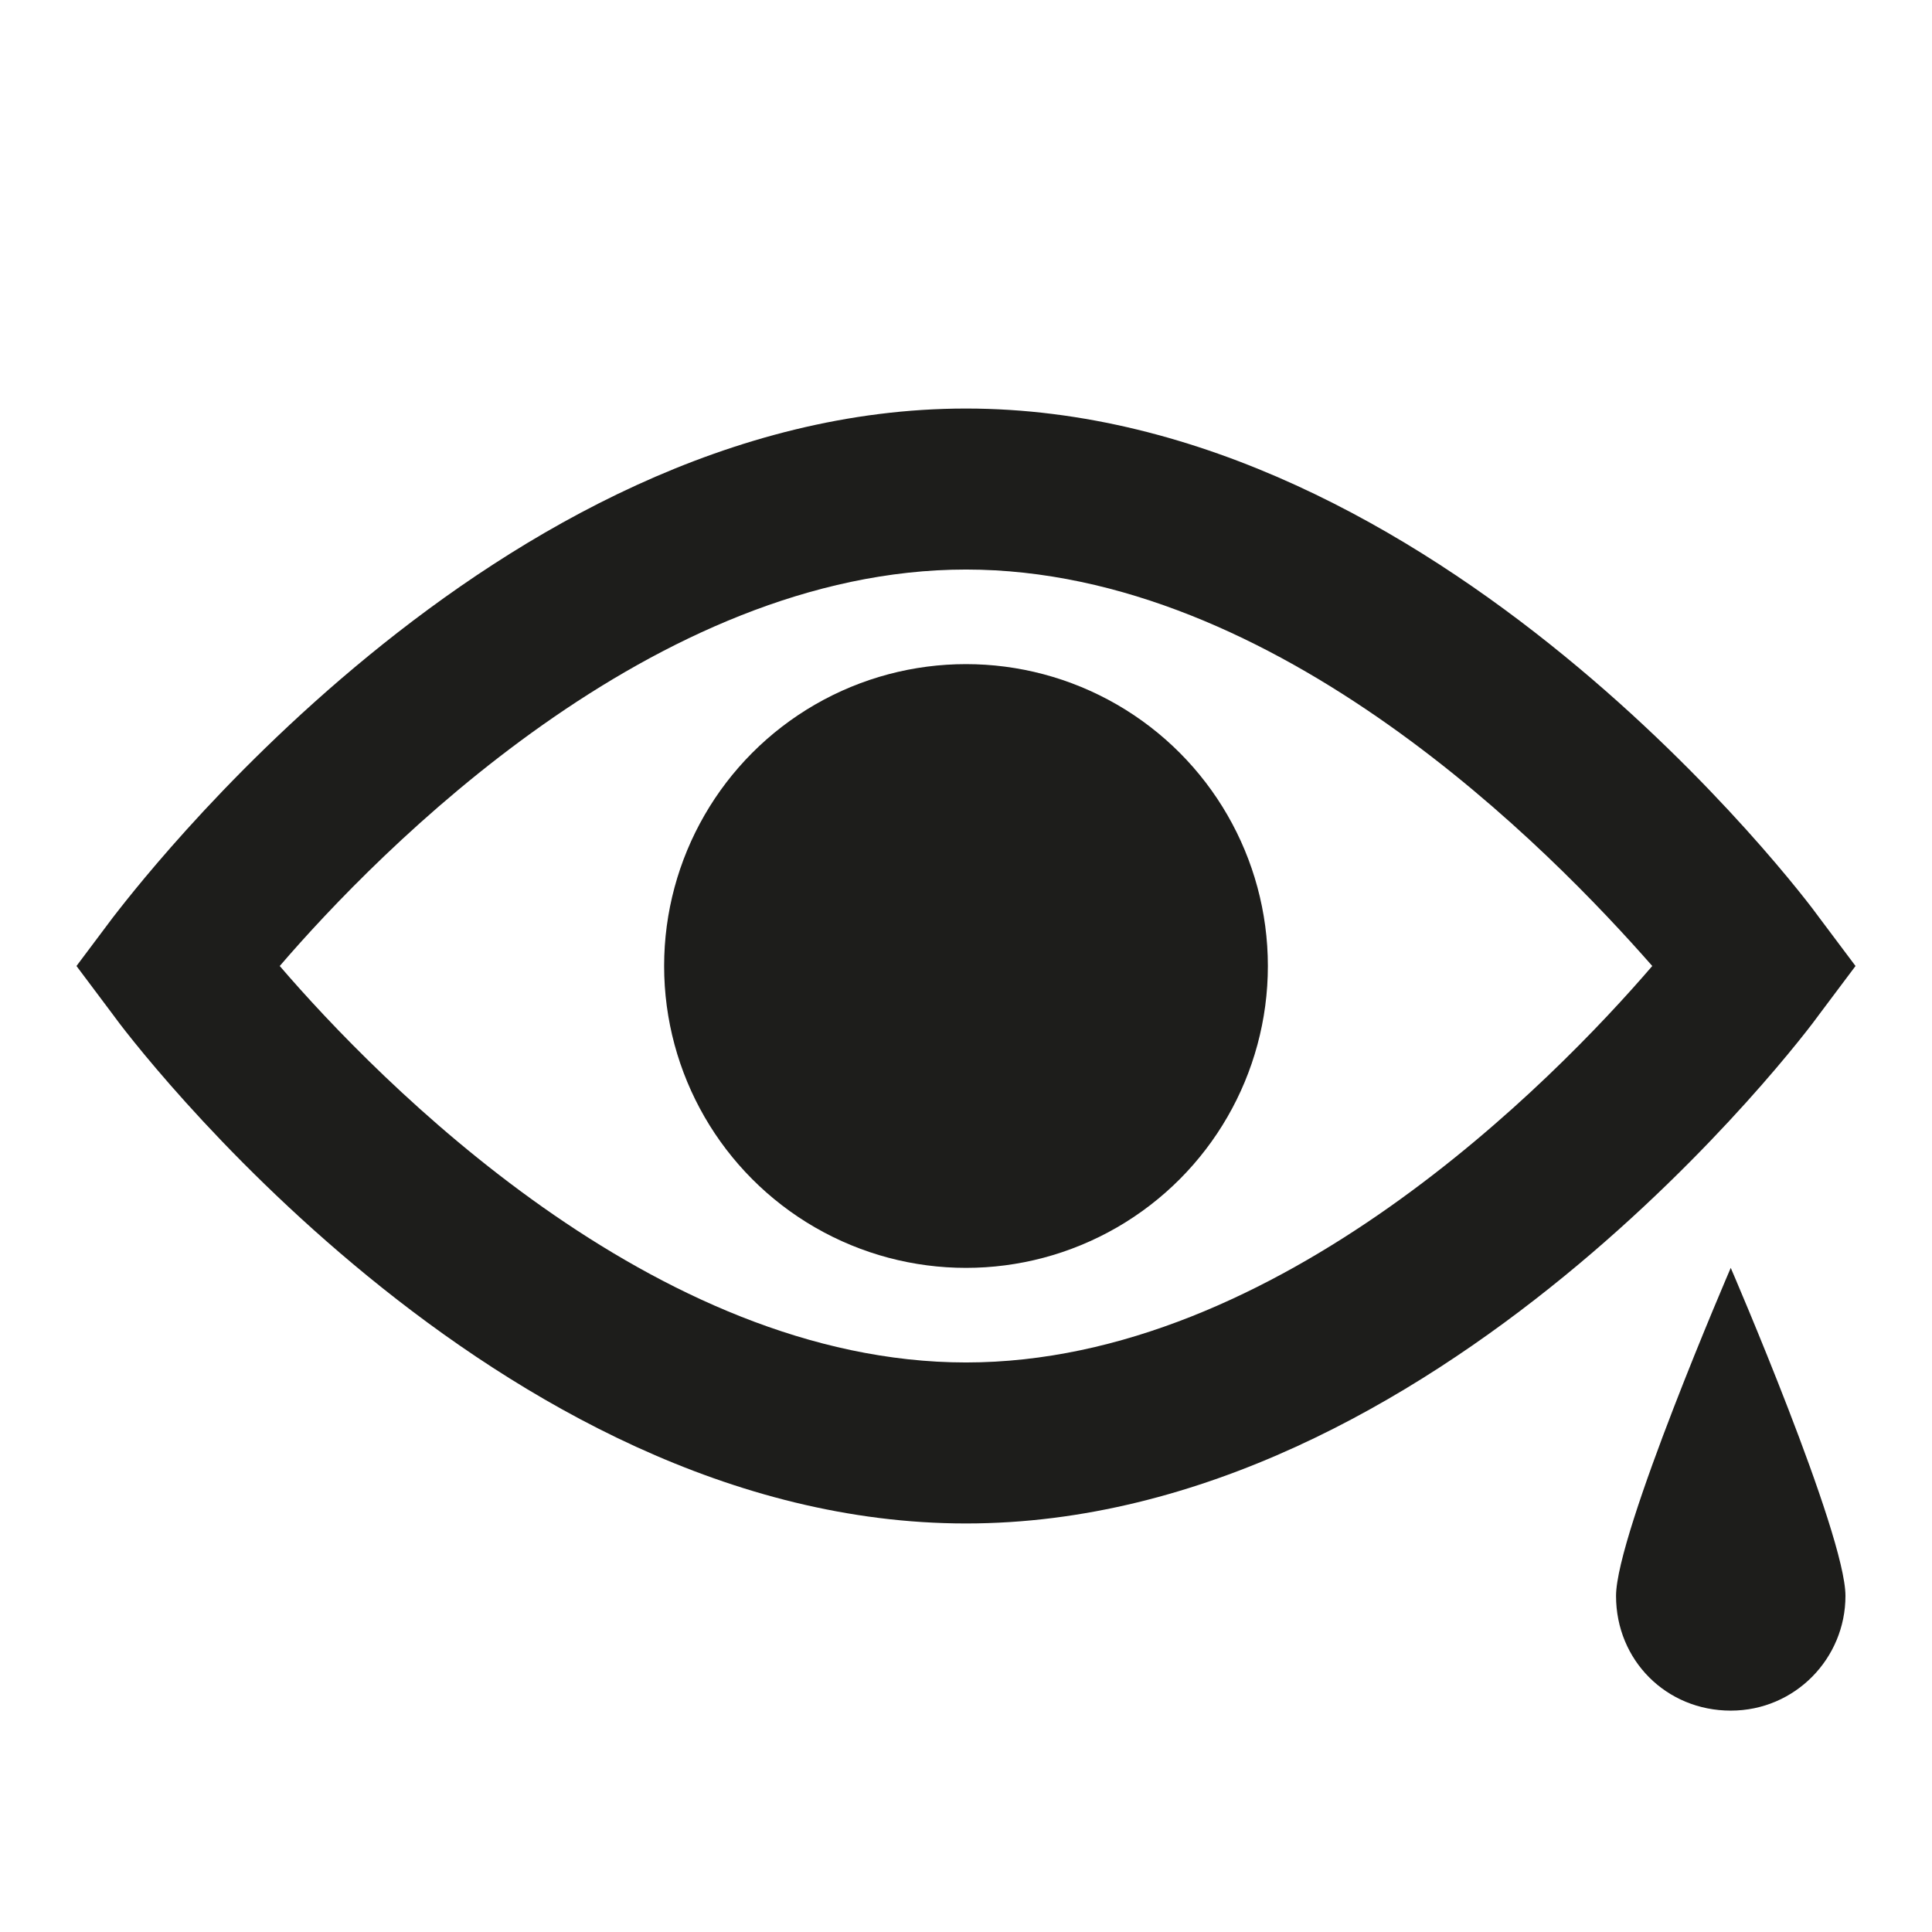 <?xml version="1.0" encoding="utf-8"?>
<!-- Generator: Adobe Illustrator 21.1.0, SVG Export Plug-In . SVG Version: 6.00 Build 0)  -->
<svg version="1.1" baseProfile="basic" id="Layer_1"
	 xmlns="http://www.w3.org/2000/svg" xmlns:xlink="http://www.w3.org/1999/xlink" x="0px" y="0px" viewBox="0 0 96 96"
	 xml:space="preserve">
<path fill="#1D1D1B" d="M48,75.7c-23.4,0-41.7-24.3-42.4-25.3L3.8,48l1.8-2.4c0.8-1,19-25.3,42.4-25.3c23.4,0,41.7,24.3,42.4,25.3
	l1.8,2.4l-1.8,2.4C89.7,51.4,71.4,75.7,48,75.7z M13.9,48c4.9,5.7,18.6,19.7,34.1,19.7c15.5,0,29.2-14,34.1-19.7
	C77.1,42.3,63.5,28.3,48,28.3C32.5,28.3,18.8,42.3,13.9,48z"/>
<circle fill="#1D1D1B" cx="48" cy="48" r="15"/>
<path fill="#1D1D1B" d="M91.7,79.3c0,3.1-2.5,5.7-5.7,5.7s-5.7-2.5-5.7-5.7C80.3,76.2,86,63,86,63S91.7,76.2,91.7,79.3z"/>
</svg>
